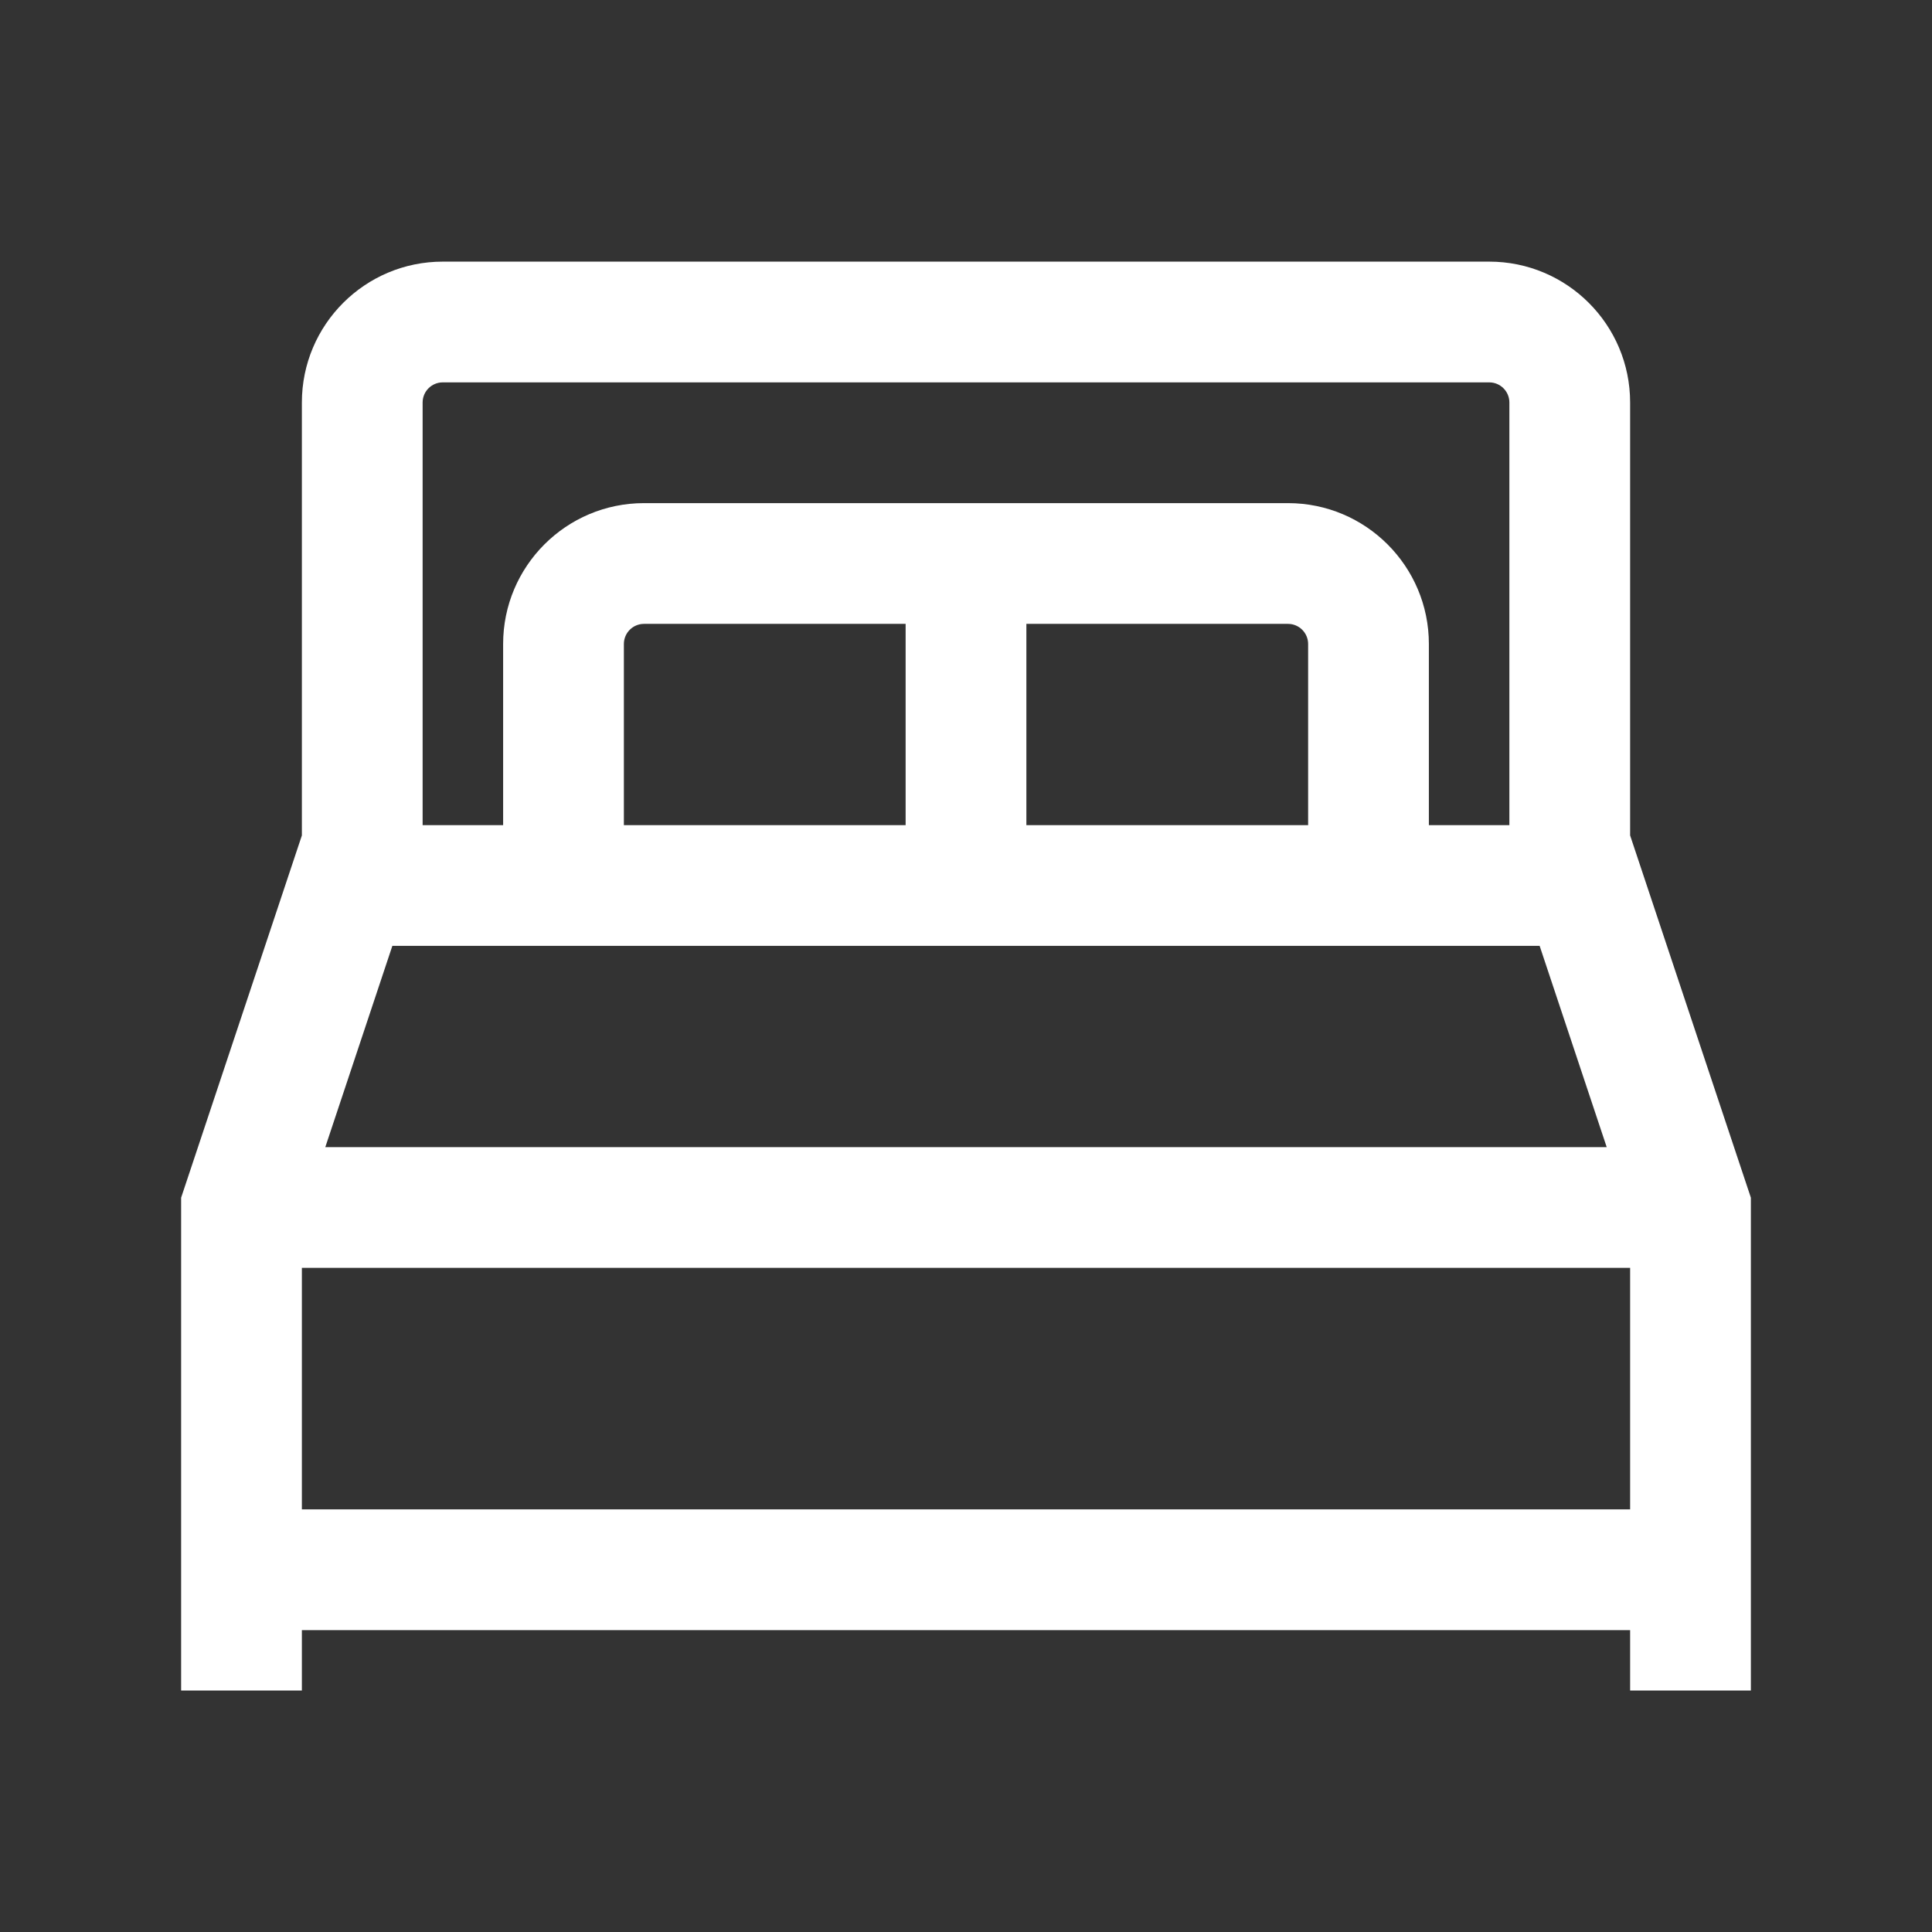 <svg width="24" height="24" viewBox="0 0 24 24" fill="none" xmlns="http://www.w3.org/2000/svg">
<rect x="0" y="0" width="24" height="24" fill="#333333" stroke="none"/>
<path fill-rule="evenodd" clip-rule="evenodd" d="M20.25 21V20.25H3.75V21H2.25V14.878L3.75 10.378V5C3.75 4.034 4.534 3.25 5.5 3.25H18.5C19.466 3.25 20.25 4.034 20.25 5V10.378L21.75 14.878V21H20.25ZM5.5 4.75C5.362 4.75 5.25 4.862 5.25 5V10.25H6.25V8C6.25 7.034 7.034 6.25 8 6.25H16C16.966 6.25 17.75 7.034 17.75 8V10.25H18.75V5C18.75 4.862 18.638 4.75 18.5 4.75H5.5ZM16.25 10.25V8C16.25 7.862 16.138 7.75 16 7.75H12.75V10.25H16.25ZM11.25 10.25V7.75H8C7.862 7.75 7.75 7.862 7.75 8V10.25H11.25ZM4.041 14.25L4.874 11.75H19.126L19.959 14.25H4.041ZM3.75 18.75V15.75H20.25V18.75H3.75Z" fill="white"/>
</svg>
